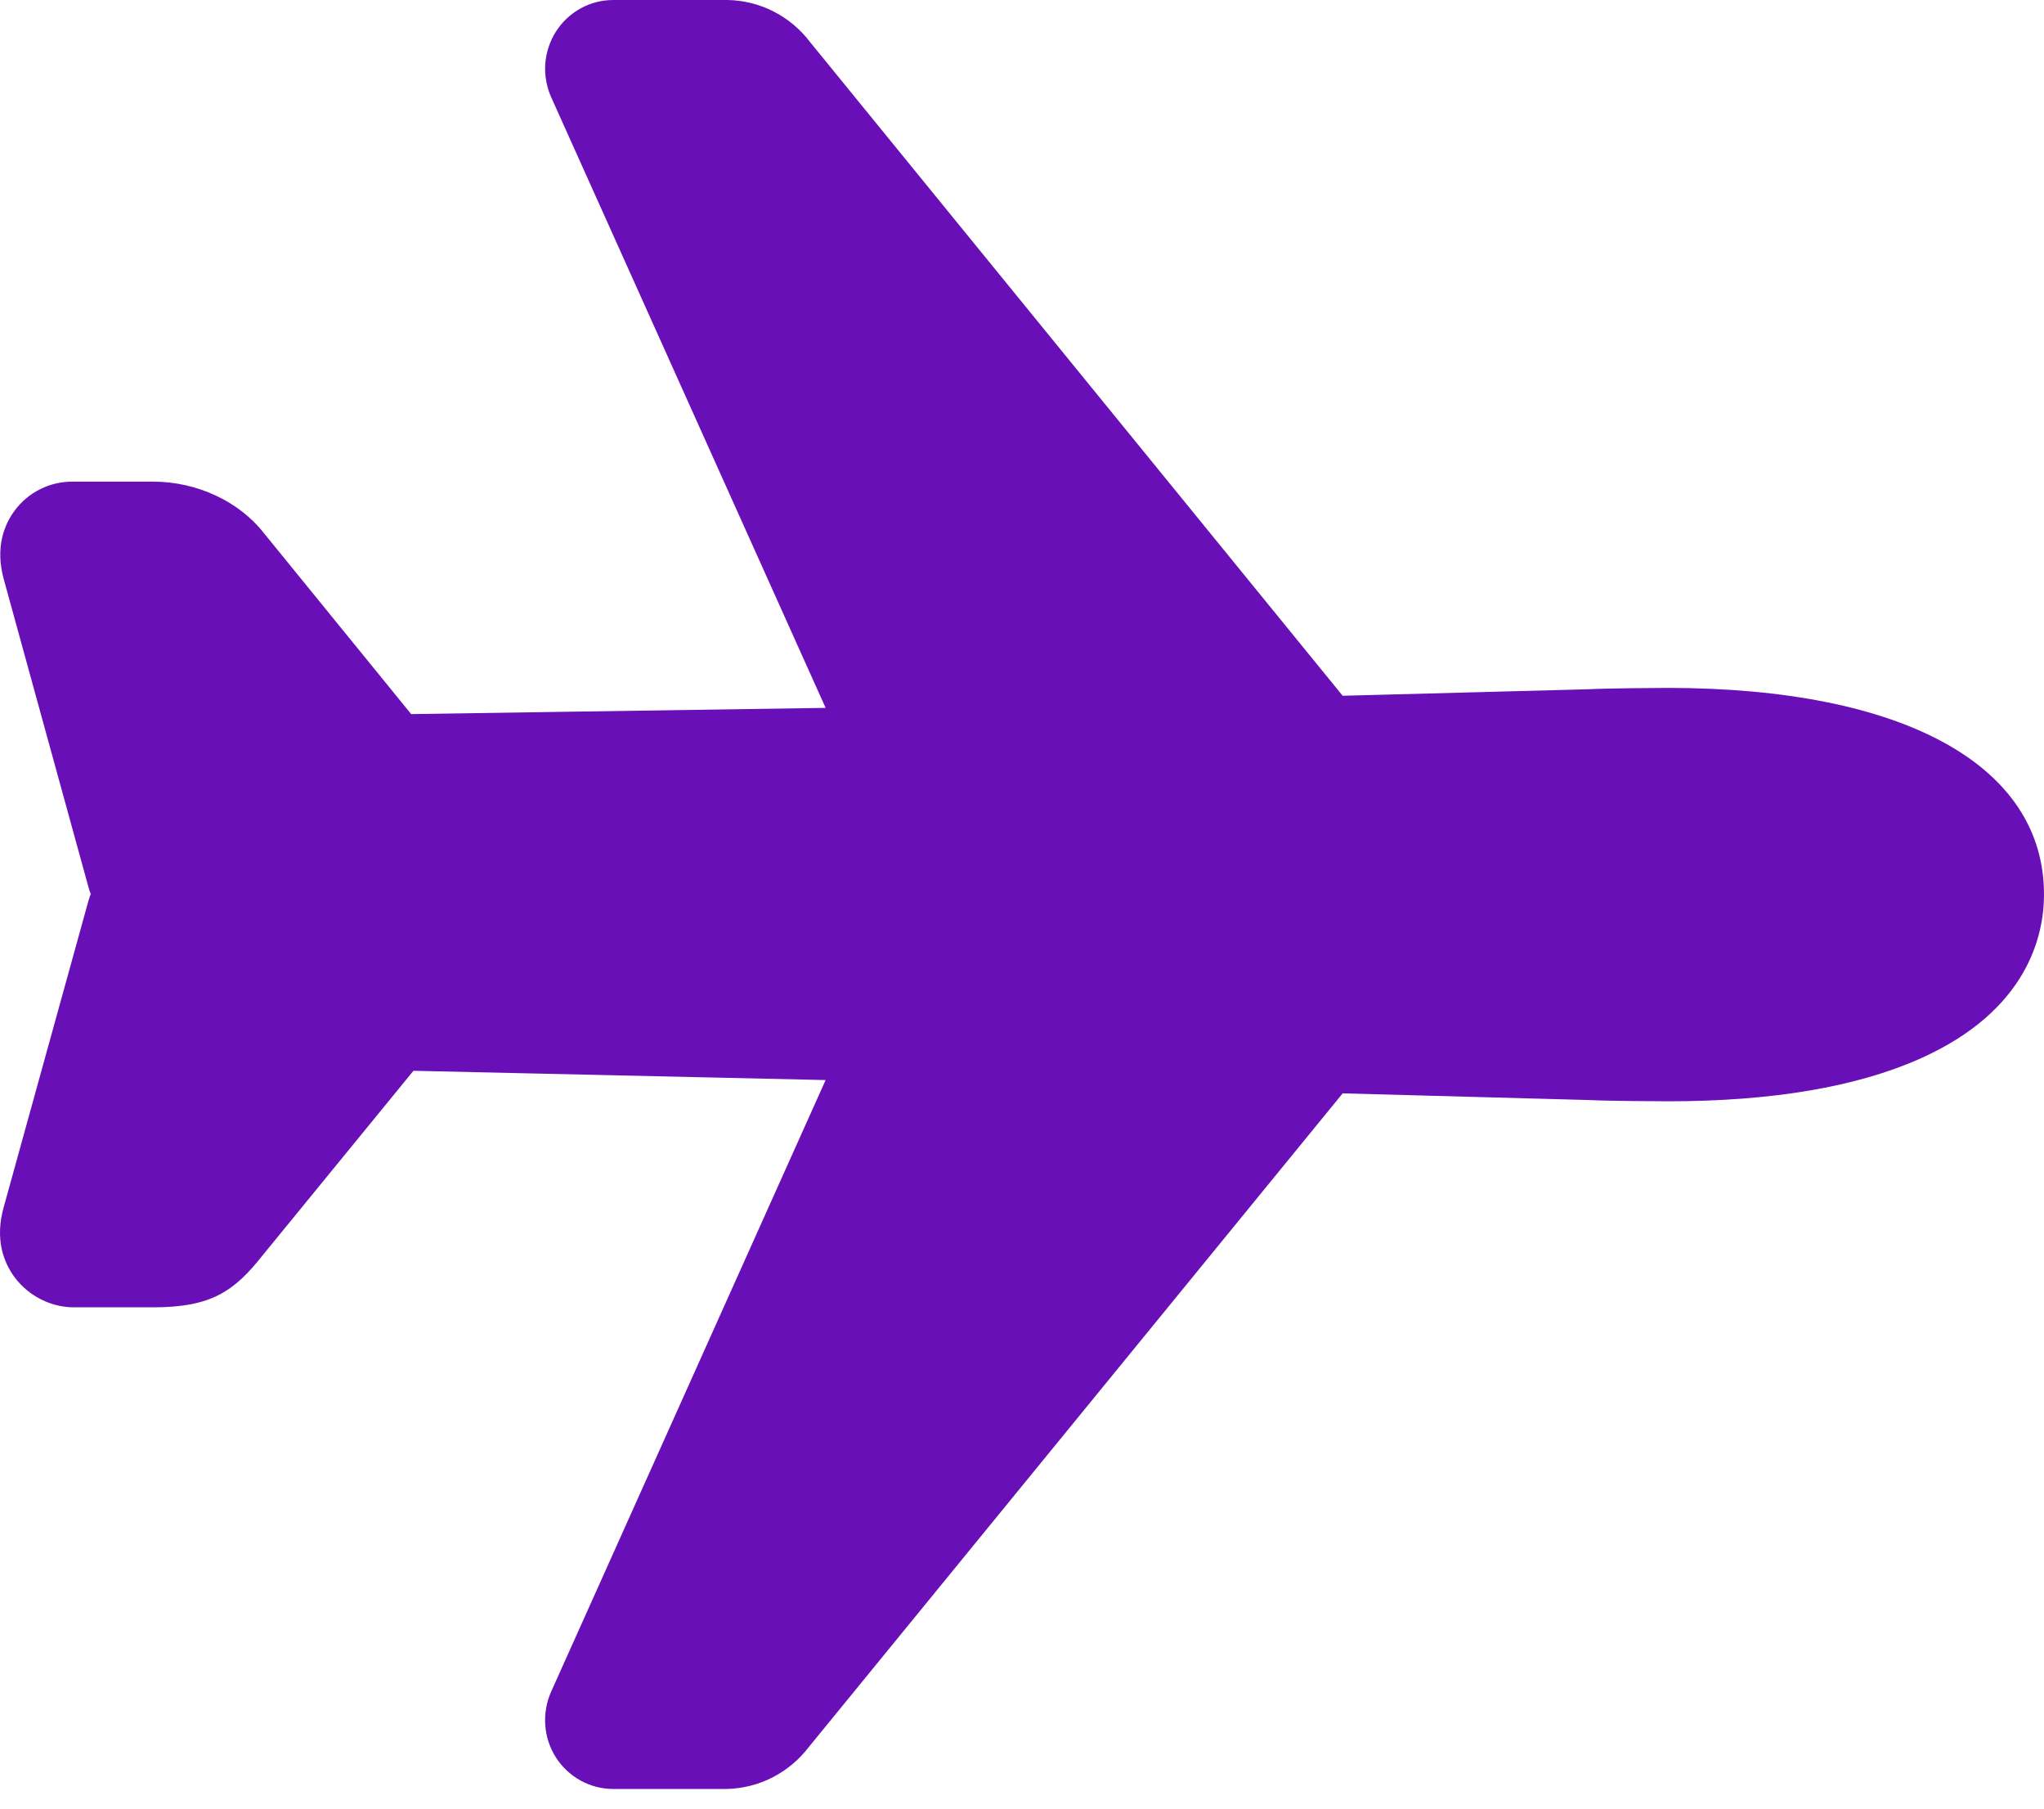 <svg width="26" height="23" viewBox="0 0 26 23" fill="none" xmlns="http://www.w3.org/2000/svg">
<path d="M9.242 22.75H7.8C7.655 22.75 7.512 22.713 7.385 22.643C7.258 22.573 7.15 22.472 7.071 22.349C6.993 22.226 6.946 22.085 6.936 21.939C6.925 21.794 6.951 21.647 7.01 21.514L10.502 13.735L5.259 13.617L3.347 15.956C2.982 16.419 2.692 16.625 1.949 16.625H0.979C0.825 16.63 0.672 16.598 0.534 16.53C0.395 16.463 0.275 16.363 0.183 16.239C0.054 16.063 -0.073 15.766 0.05 15.341L1.124 11.459C1.132 11.43 1.142 11.401 1.153 11.372C1.153 11.37 1.153 11.367 1.153 11.364C1.141 11.336 1.132 11.307 1.124 11.277L0.049 7.37C-0.067 6.954 0.06 6.663 0.188 6.491C0.274 6.376 0.385 6.283 0.513 6.22C0.641 6.156 0.782 6.124 0.925 6.125H1.949C2.504 6.125 3.042 6.376 3.358 6.781L5.23 9.081L10.502 9.002L7.011 1.236C6.952 1.103 6.926 0.957 6.936 0.811C6.947 0.665 6.994 0.524 7.072 0.401C7.15 0.279 7.258 0.177 7.385 0.107C7.512 0.037 7.655 0 7.8 0H9.257C9.461 0.004 9.66 0.054 9.842 0.147C10.023 0.24 10.182 0.373 10.305 0.536L17.079 8.848L20.208 8.765C20.438 8.753 21.072 8.748 21.219 8.748C24.212 8.75 26 9.731 26 11.375C26 11.892 25.795 12.852 24.425 13.462C23.617 13.823 22.538 14.005 21.218 14.005C21.073 14.005 20.44 14.001 20.207 13.989L17.079 13.904L10.288 22.217C10.164 22.379 10.006 22.511 9.825 22.604C9.644 22.696 9.444 22.746 9.242 22.75Z" fill="#690FB7"/>
</svg>
